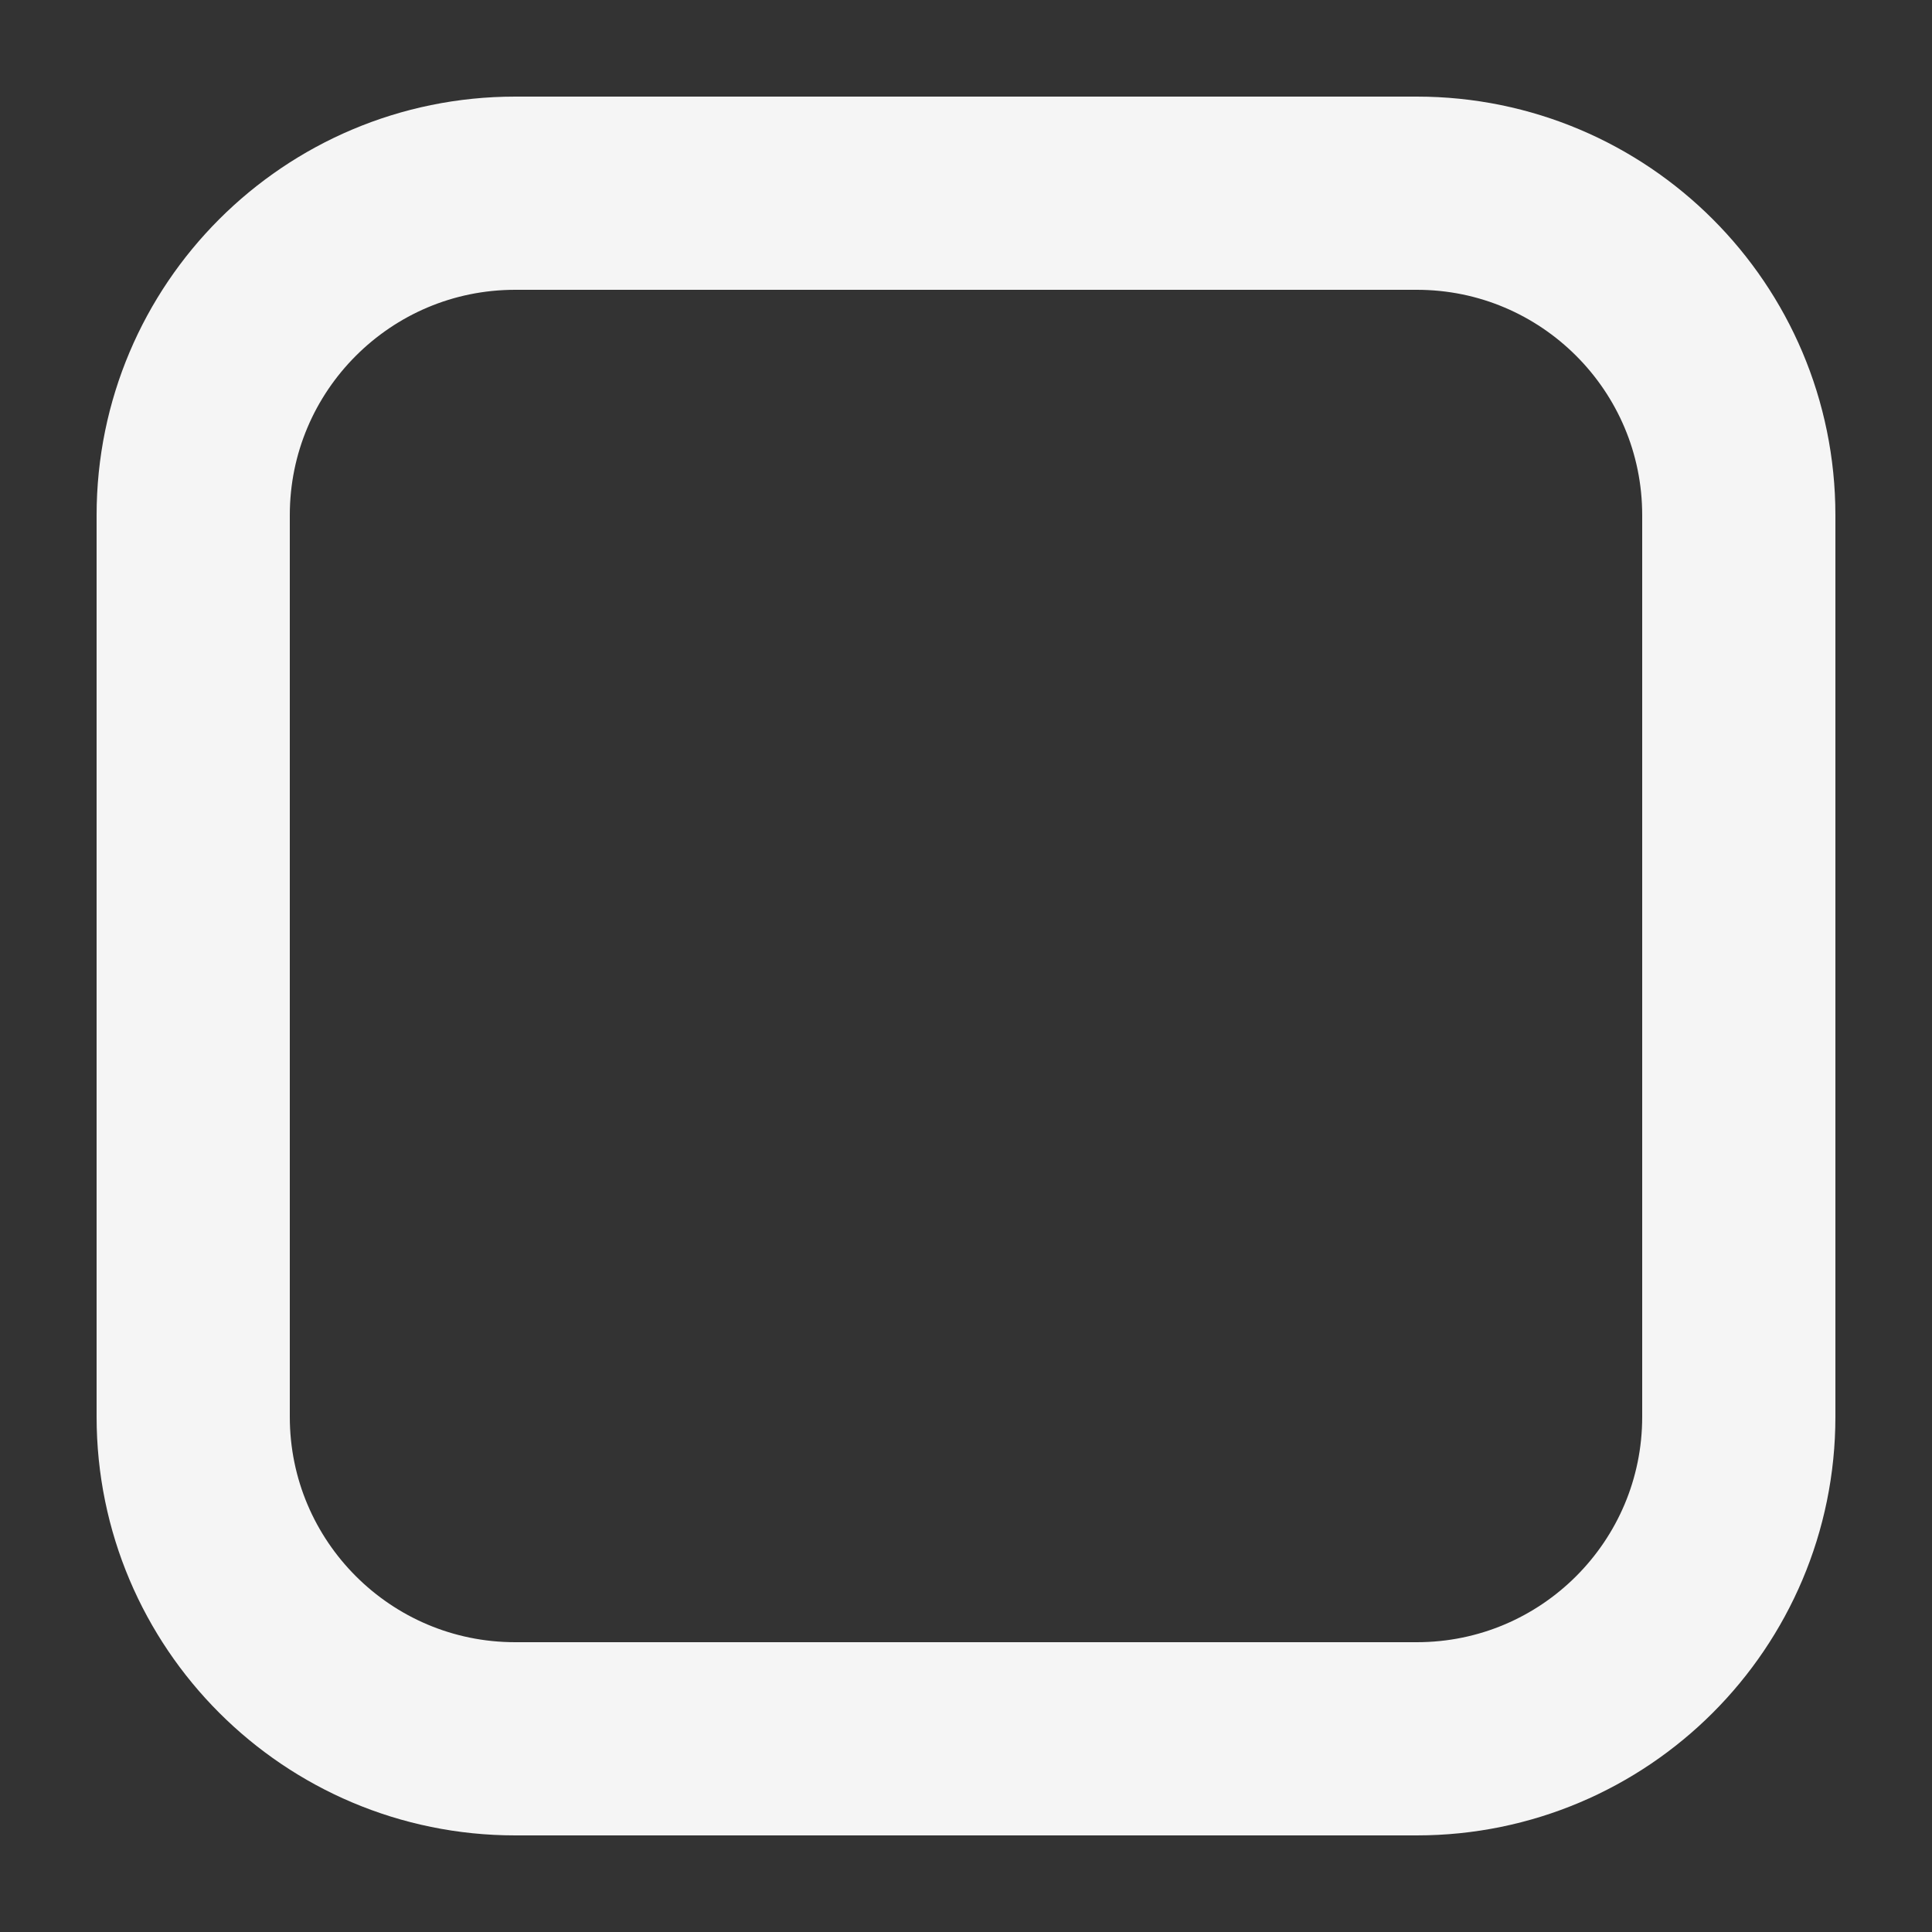 <svg width="30" height="30" viewBox="0 0 30 30" fill="none" xmlns="http://www.w3.org/2000/svg">
    <rect x="0" y="0" width="30" height="30" fill="#333333" stroke="none"/>
    <path d="M8 3H22C24.761 3 27 5.239 27 8V22C27 24.761 24.761 27 22 27H8C5.239 27 3 24.761 3 22V8C3 5.239 5.239 3 8 3Z" stroke="#F5F5F5" stroke-width="3"/>
</svg>